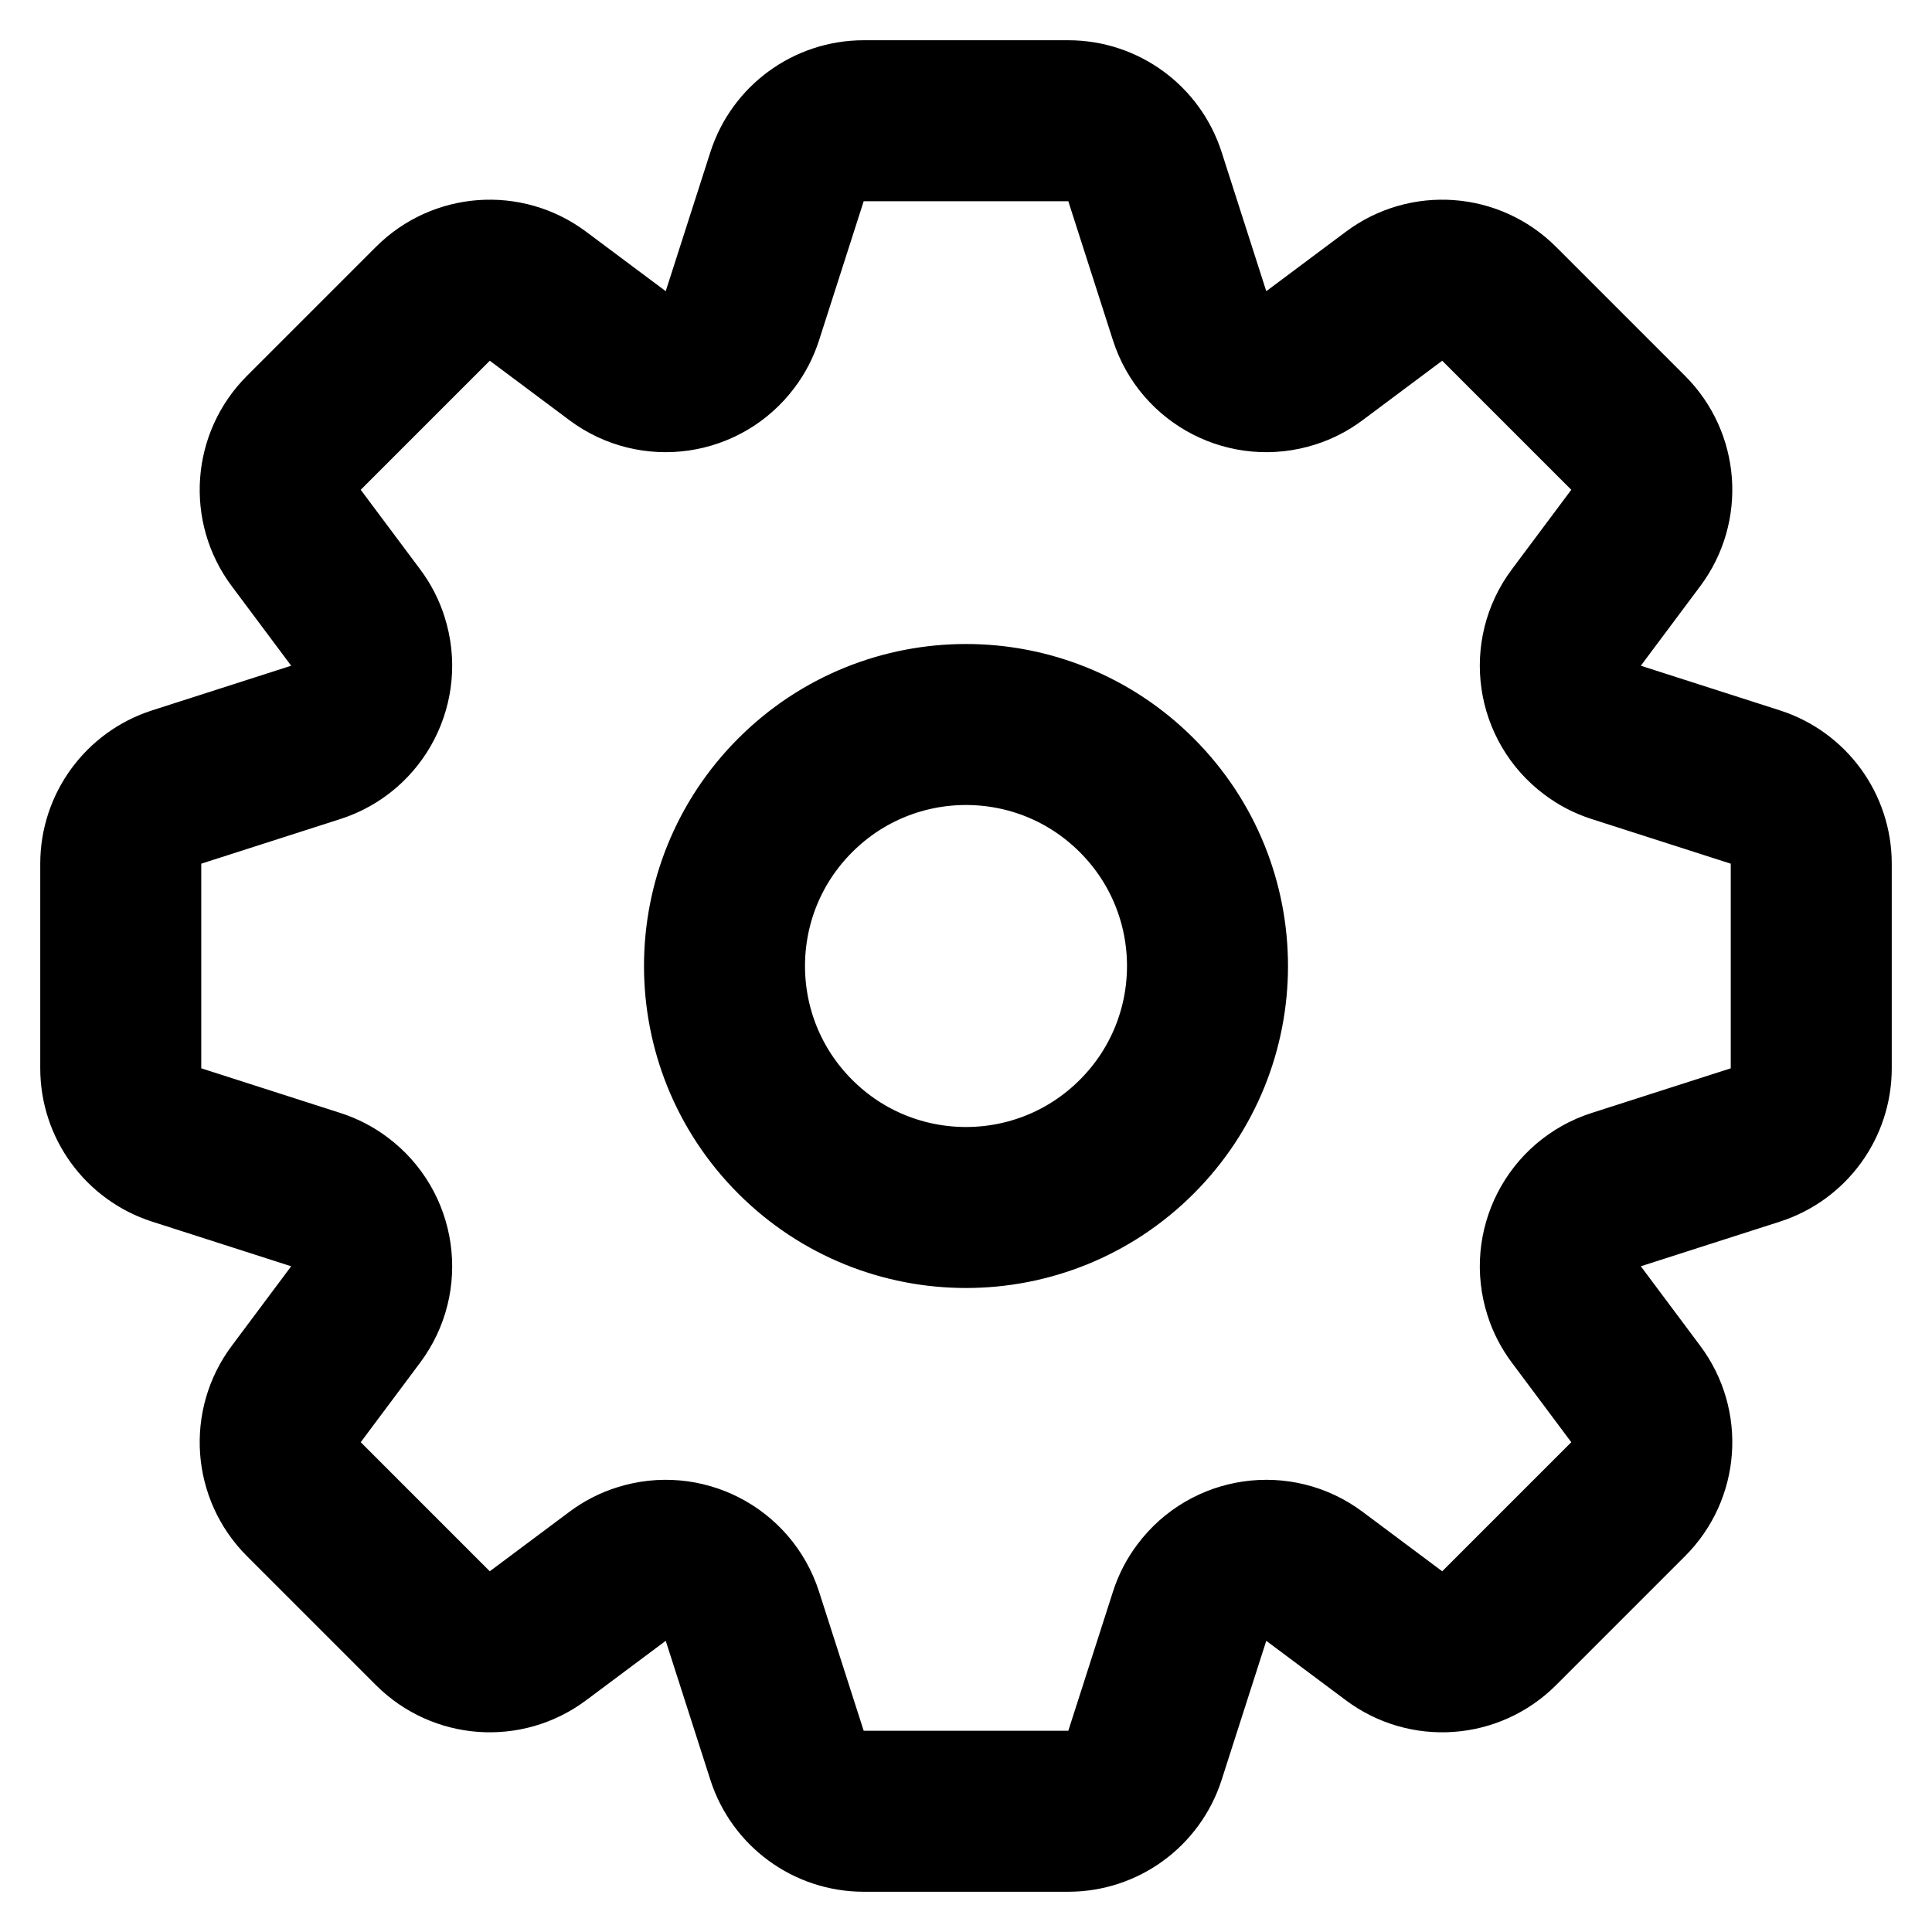 <?xml version="1.0" ?><svg height="24px" version="1.1" viewBox="0 0 24 24" width="24px" xmlns="http://www.w3.org/2000/svg" xmlns:xlink="http://www.w3.org/1999/xlink"><title/><desc/><g fill="none" fill-rule="evenodd" id="Action-/-37---Action,-clog,-configuration,-gear,-setup,-system-icon" stroke="none" stroke-linecap="round" stroke-linejoin="round" stroke-width="1"><path d="M3.923,14.778 L2.194,14.223 C1.781,14.09 1.5,13.705 1.5,13.271 L1.5,10.729 C1.5,10.295 1.781,9.91 2.194,9.777 L3.923,9.222 C4.449,9.053 4.738,8.489 4.569,7.964 C4.536,7.858 4.484,7.759 4.418,7.671 L3.68,6.683 C3.382,6.285 3.422,5.729 3.774,5.377 L5.377,3.774 C5.729,3.422 6.285,3.382 6.683,3.68 L7.671,4.418 C8.113,4.749 8.74,4.658 9.07,4.216 C9.137,4.128 9.188,4.029 9.222,3.923 L9.777,2.194 C9.91,1.781 10.295,1.5 10.729,1.5 L13.271,1.5 C13.705,1.5 14.09,1.781 14.223,2.194 L14.778,3.923 C14.947,4.449 15.511,4.738 16.036,4.569 C16.142,4.536 16.241,4.484 16.329,4.418 L17.317,3.68 C17.715,3.382 18.271,3.422 18.623,3.774 L20.226,5.377 C20.578,5.729 20.618,6.285 20.32,6.683 L19.582,7.671 C19.251,8.113 19.342,8.74 19.784,9.07 C19.872,9.137 19.971,9.188 20.077,9.222 L21.806,9.777 C22.219,9.91 22.5,10.295 22.5,10.729 L22.5,13.271 C22.5,13.705 22.219,14.09 21.806,14.223 L20.077,14.778 C19.551,14.947 19.262,15.511 19.431,16.036 C19.464,16.142 19.516,16.241 19.582,16.329 L20.32,17.317 C20.618,17.715 20.578,18.271 20.226,18.623 L18.623,20.226 C18.271,20.578 17.715,20.618 17.317,20.32 L16.329,19.582 C15.887,19.251 15.26,19.342 14.93,19.784 C14.863,19.872 14.812,19.971 14.778,20.077 L14.223,21.806 C14.09,22.219 13.705,22.5 13.271,22.5 L10.729,22.5 C10.295,22.5 9.91,22.219 9.777,21.806 L9.222,20.077 C9.053,19.551 8.489,19.262 7.964,19.431 C7.858,19.464 7.759,19.516 7.671,19.582 L6.683,20.32 C6.285,20.618 5.729,20.578 5.377,20.226 L3.774,18.623 C3.422,18.271 3.382,17.715 3.68,17.317 L4.418,16.329 C4.749,15.887 4.658,15.26 4.216,14.93 C4.128,14.863 4.029,14.812 3.923,14.778 Z M14.121,9.879 C12.95,8.707 11.05,8.707 9.879,9.879 C8.707,11.05 8.707,12.95 9.879,14.121 C11.05,15.293 12.95,15.293 14.121,14.121 C15.293,12.95 15.293,11.05 14.121,9.879 Z" id="Path" stroke="#000000" stroke-width="2"/></g></svg>